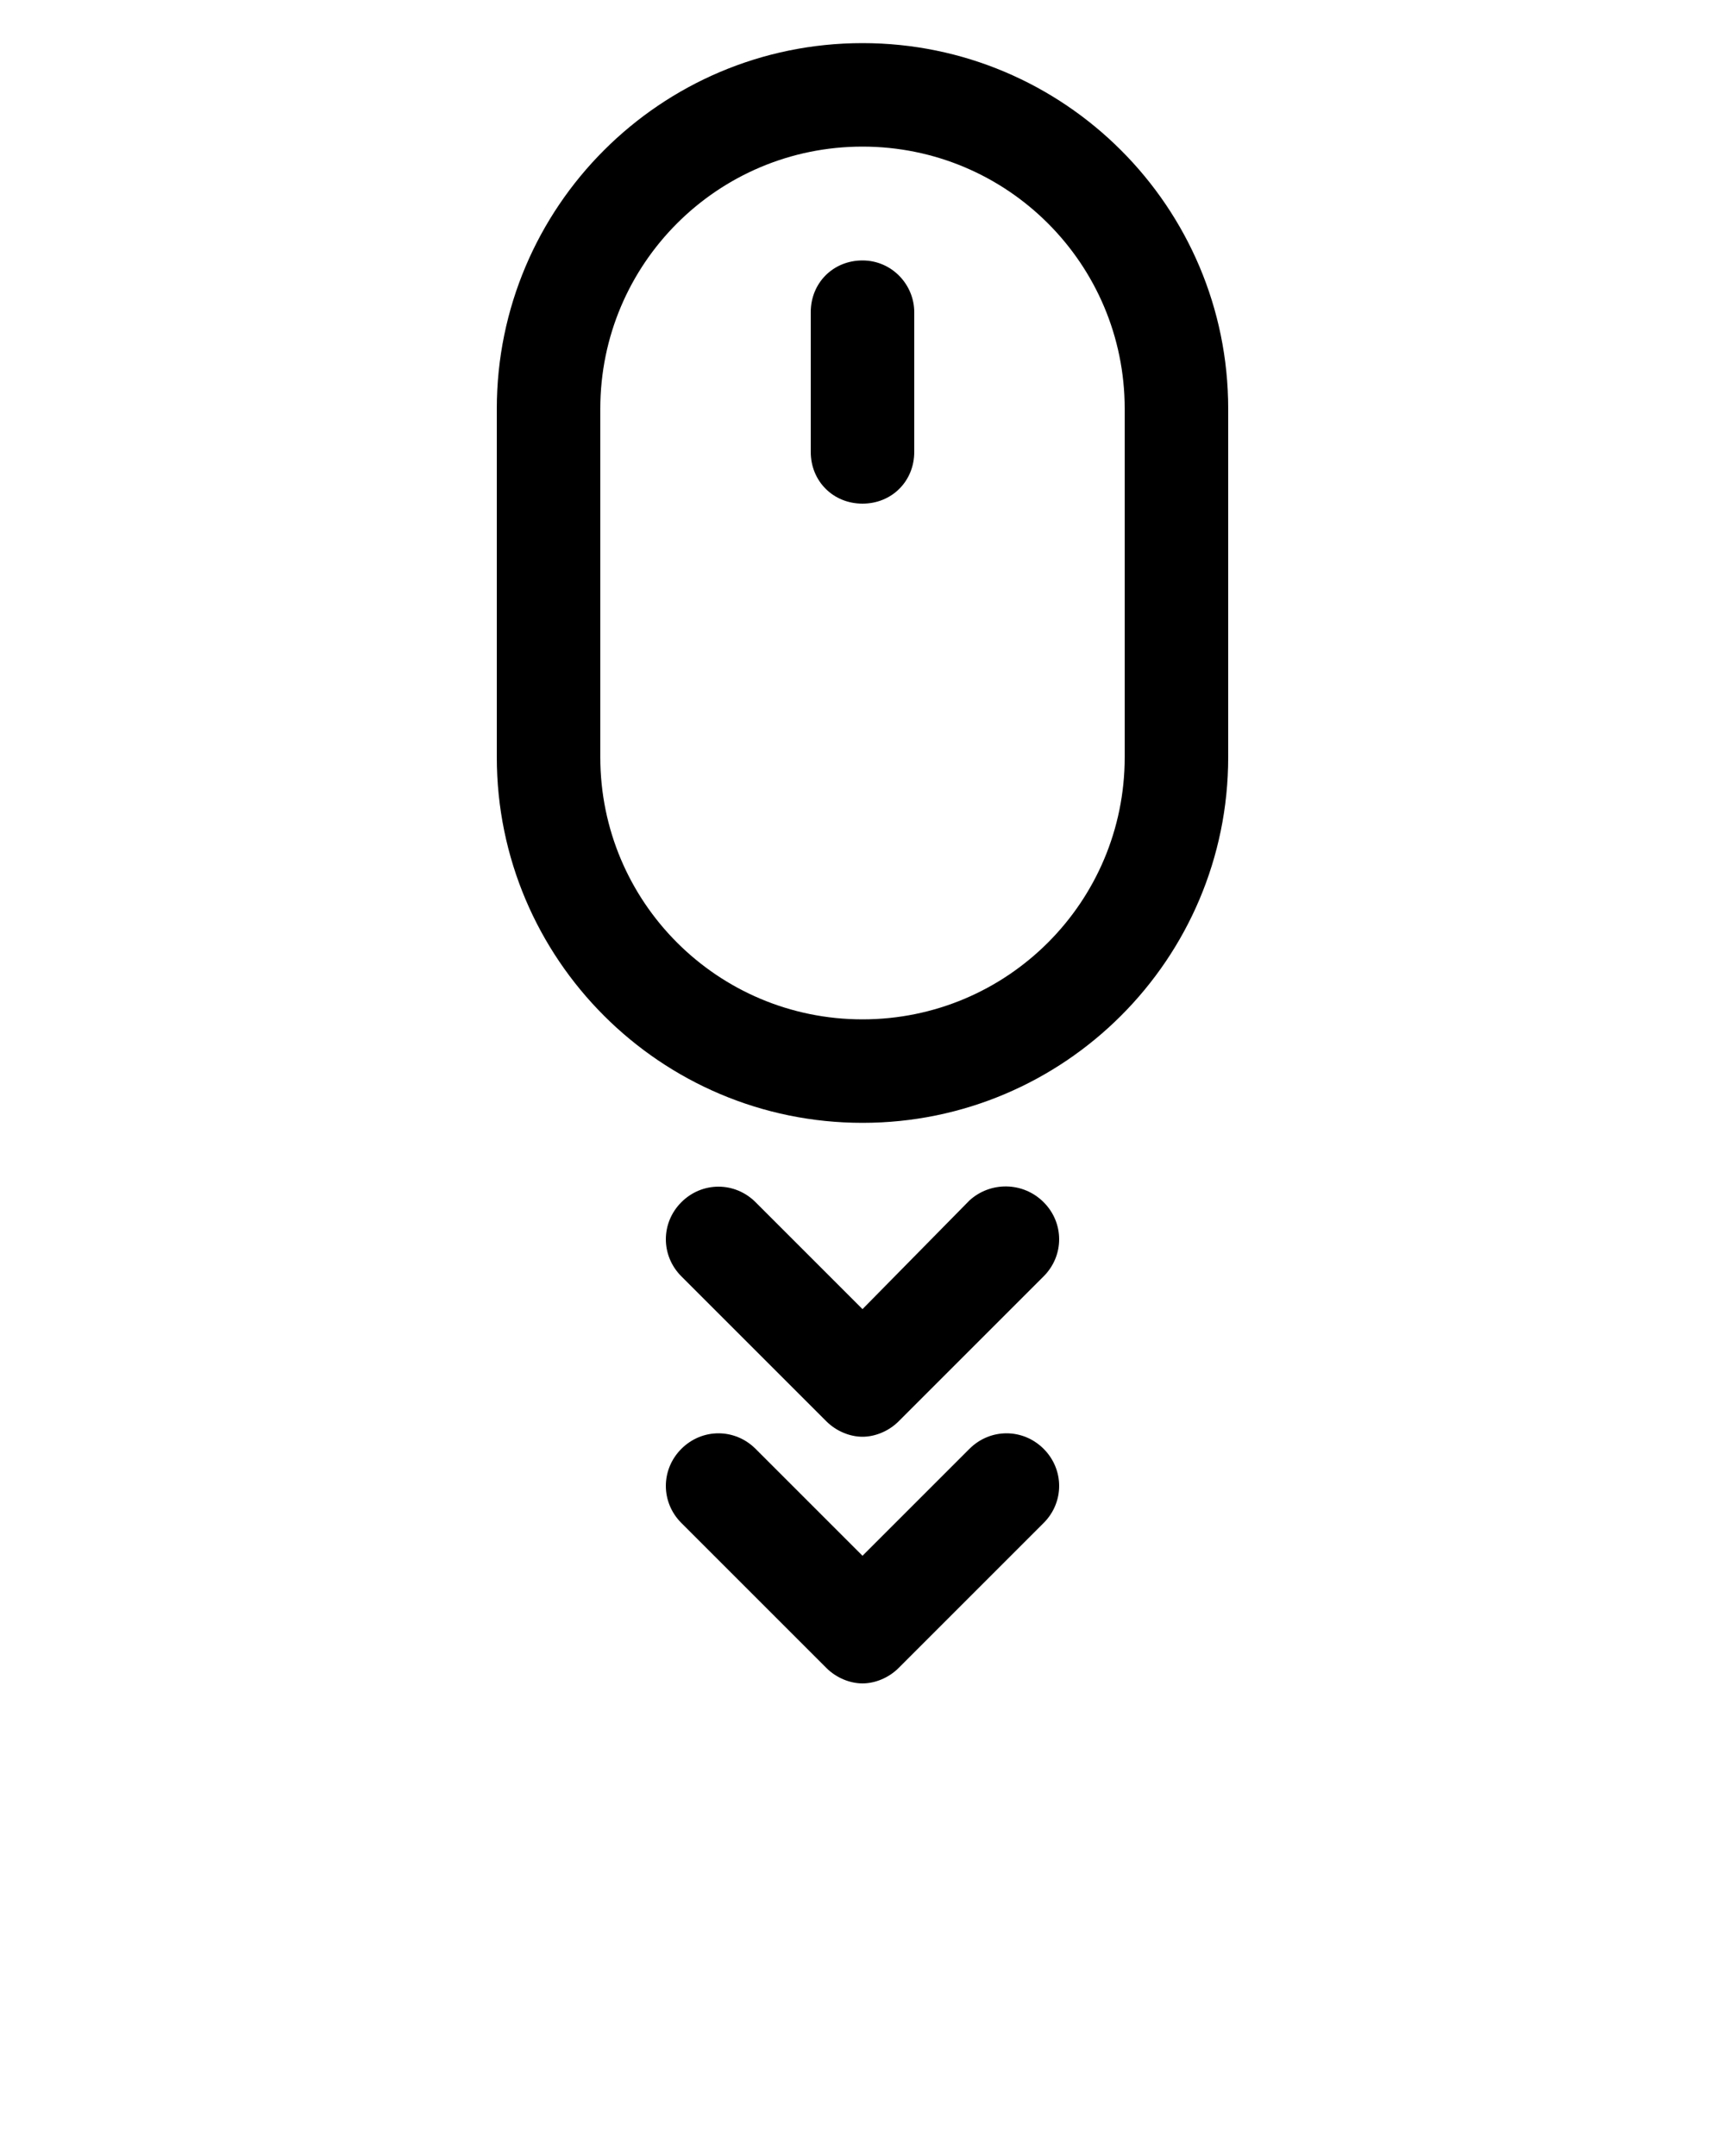 <svg version="1.1" x="0px" y="0px" viewBox="0 0 100 125" style="enable-background:new 0 0 100 100;" xml:space="preserve">
  <g>
    <path d="M5273.1,2400.1v-2c0-2.8-5-4-9.7-4s-9.7,1.3-9.7,4v2c0,1.8,0.7,3.6,2,4.9l5,4.9c0.3,0.3,0.4,0.6,0.4,1v6.4     c0,0.4,0.2,0.7,0.6,0.8l2.9,0.9c0.5,0.1,1-0.2,1-0.8v-7.2c0-0.4,0.2-0.7,0.4-1l5.1-5C5272.4,2403.7,5273.1,2401.9,5273.1,2400.1z      M5263.4,2400c-4.8,0-7.4-1.3-7.5-1.8v0c0.1-0.5,2.7-1.8,7.5-1.8c4.8,0,7.3,1.3,7.5,1.8C5270.7,2398.7,5268.2,2400,5263.4,2400z"/>
    <path d="M5268.4,2410.3c-0.6,0-1,0.4-1,1c0,0.6,0.4,1,1,1h4.3c0.6,0,1-0.4,1-1c0-0.6-0.4-1-1-1H5268.4z"/><path d="M5272.7,2413.7h-4.3c-0.6,0-1,0.4-1,1c0,0.6,0.4,1,1,1h4.3c0.6,0,1-0.4,1-1C5273.7,2414.1,5273.3,2413.7,5272.7,2413.7z"/><path d="M5272.7,2417h-4.3c-0.6,0-1,0.4-1,1c0,0.6,0.4,1,1,1h4.3c0.6,0,1-0.4,1-1C5273.7,2417.5,5273.3,2417,5272.7,2417z"/></g><g><path d="M50,2.5c-11.7,0-21.2,9.5-21.2,21.2v20.2c0,11.7,9.5,21.2,21.2,21.2s21.2-9.5,21.2-21.2V23.7C71.2,12,61.7,2.5,50,2.5z      M65.2,43.9c0,8.4-6.8,15.2-15.2,15.2s-15.2-6.8-15.2-15.2V23.7c0-8.4,6.8-15.2,15.2-15.2s15.2,6.8,15.2,15.2V43.9z"/><path d="M50,15.1c-1.7,0-3,1.3-3,3v8.1c0,1.7,1.3,3,3,3s3-1.3,3-3v-8.1C53,16.5,51.7,15.1,50,15.1z"/><path d="M56.2,69.6L50,75.9l-6.2-6.2c-1.2-1.2-3.1-1.2-4.3,0c-1.2,1.2-1.2,3.1,0,4.3l8.4,8.4c0.6,0.6,1.4,0.9,2.1,0.9     s1.5-0.3,2.1-0.9l8.4-8.4c1.2-1.2,1.2-3.1,0-4.3C59.3,68.5,57.4,68.5,56.2,69.6z"/><path d="M56.2,84L50,90.2L43.8,84c-1.2-1.2-3.1-1.2-4.3,0c-1.2,1.2-1.2,3.1,0,4.3l8.4,8.4c0.6,0.6,1.4,0.9,2.1,0.9     s1.5-0.3,2.1-0.9l8.4-8.4c1.2-1.2,1.2-3.1,0-4.3C59.3,82.8,57.4,82.8,56.2,84z"/>
  </g>
</svg>
